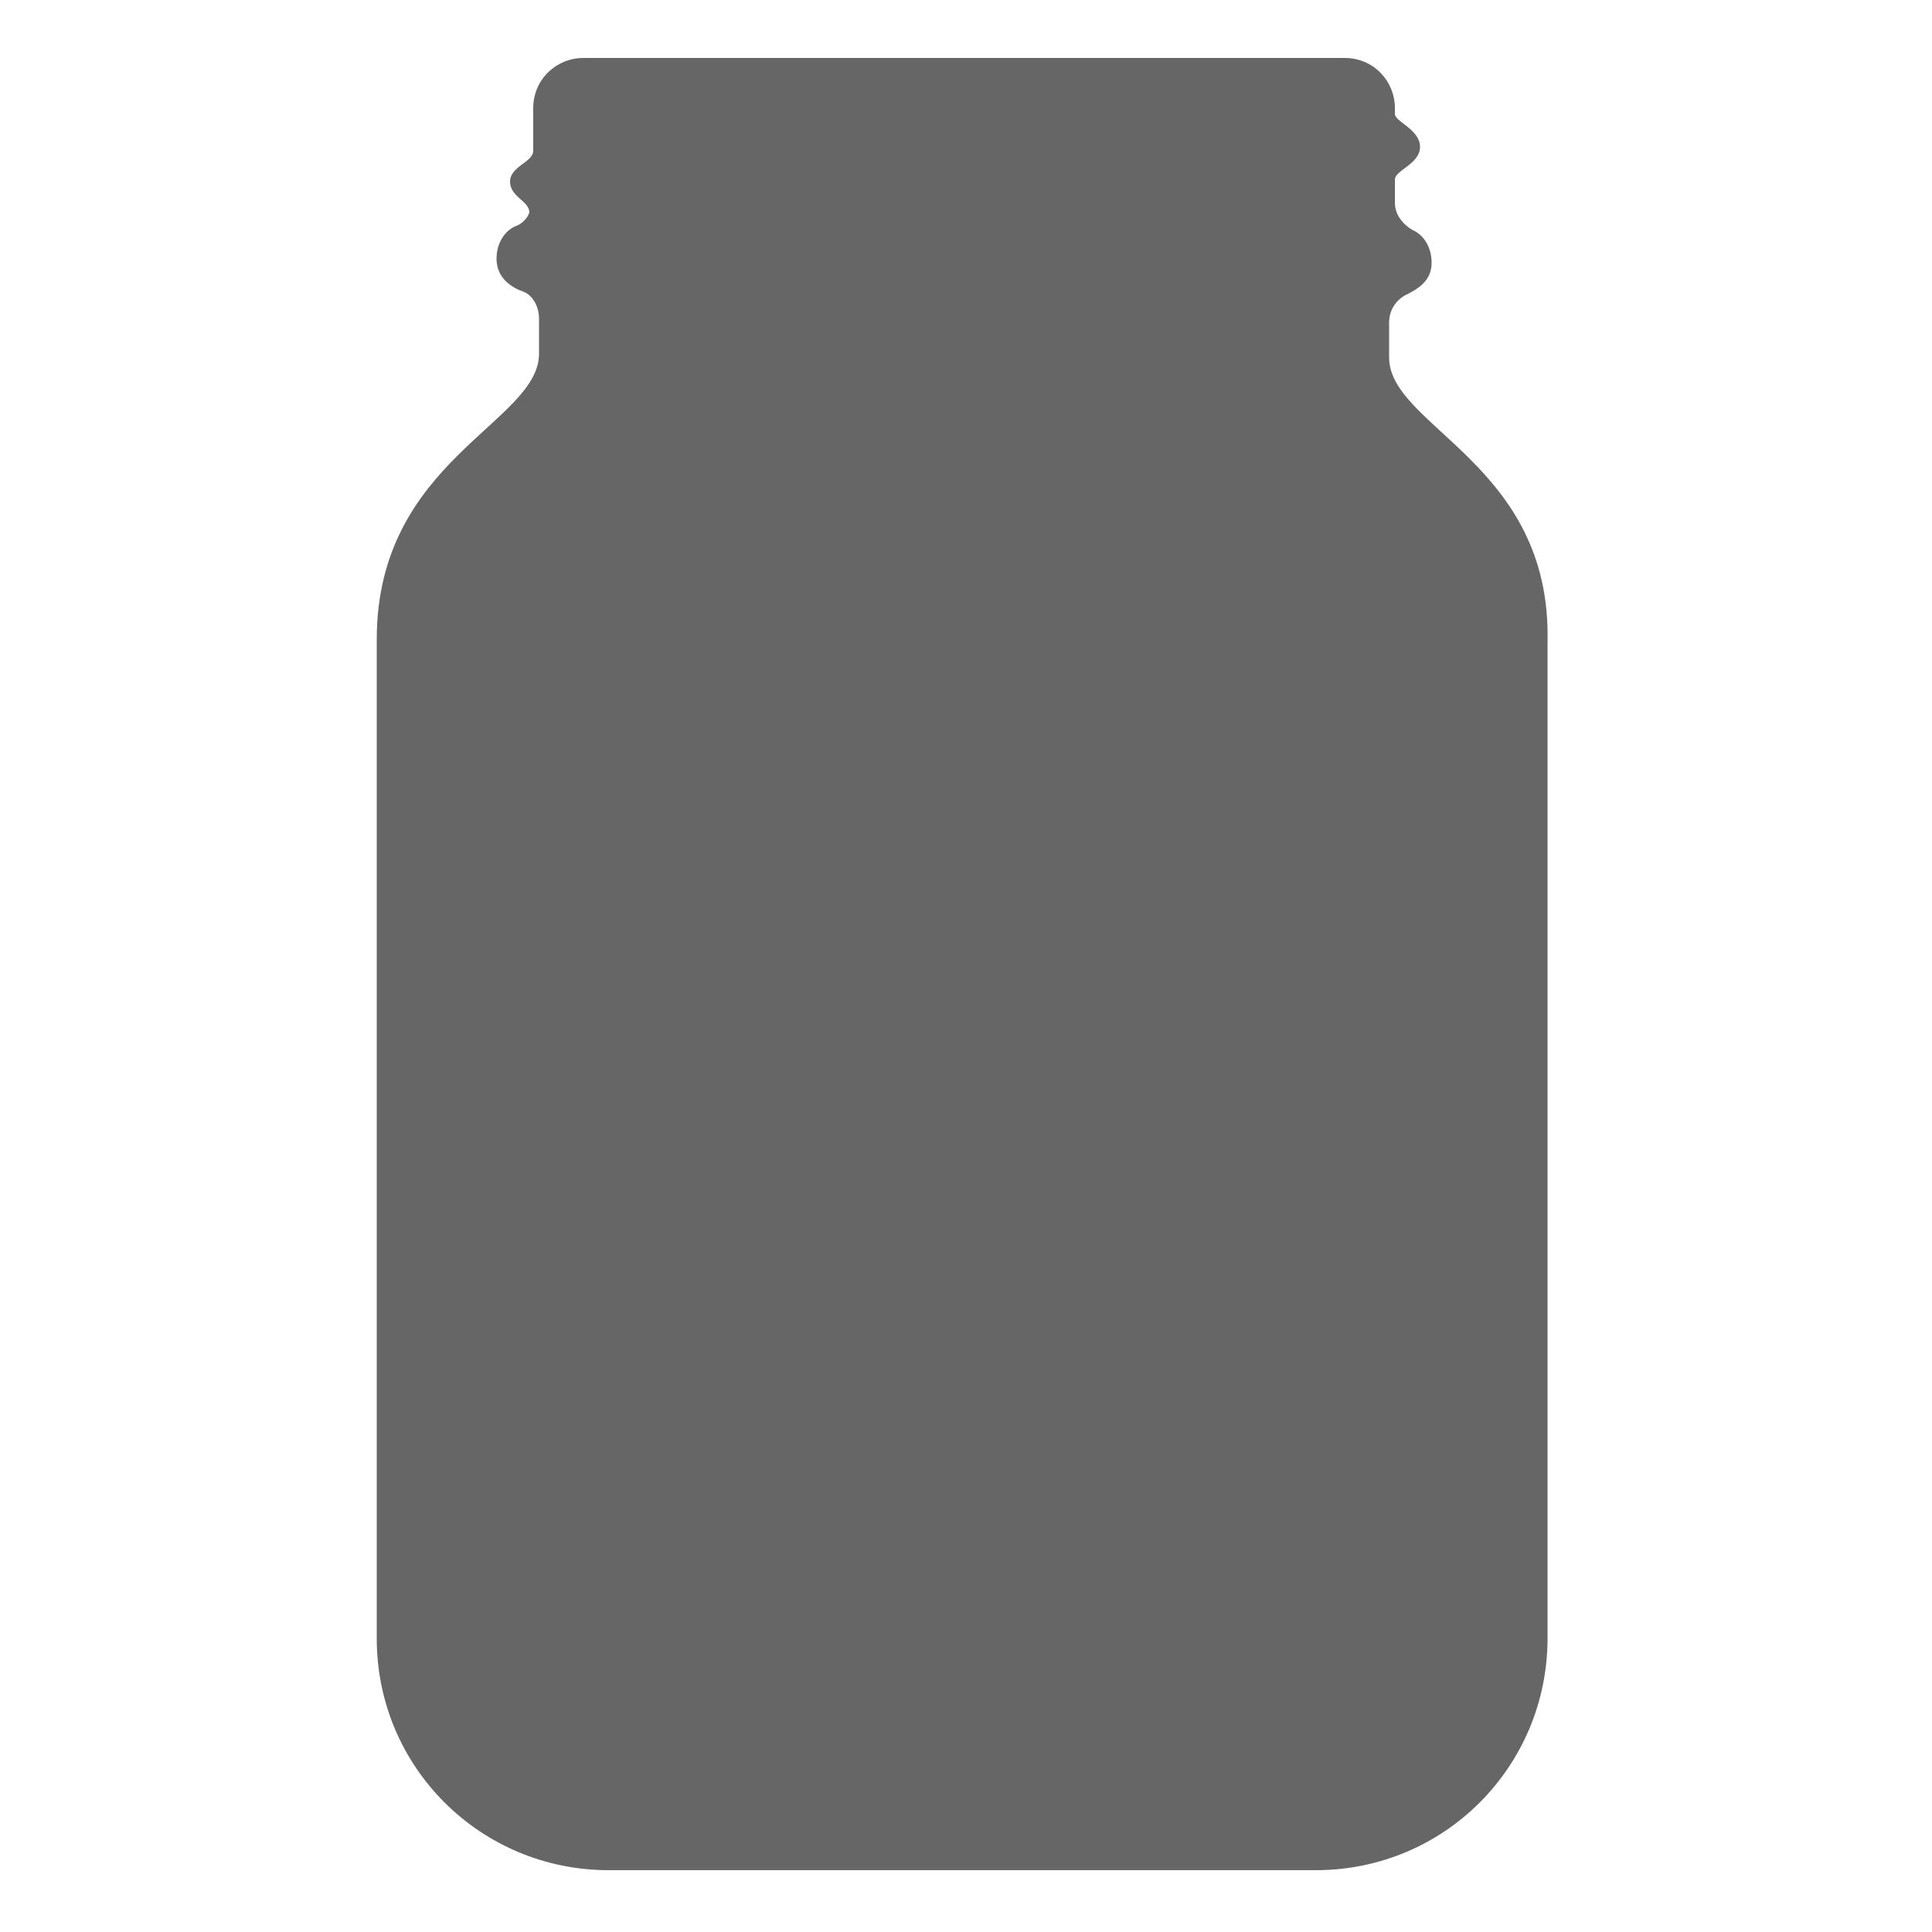<?xml version="1.0" encoding="utf-8"?>
<!-- Generator: Adobe Illustrator 26.5.0, SVG Export Plug-In . SVG Version: 6.00 Build 0)  -->
<svg version="1.1" id="Layer_1" xmlns="http://www.w3.org/2000/svg" xmlns:xlink="http://www.w3.org/1999/xlink" x="0px" y="0px"
	 viewBox="0 0 100 100" style="enable-background:new 0 0 100 100;" xml:space="preserve">
<style type="text/css">
	.st0{fill:#666666;}
</style>
<path class="st0" d="M71.9,18.5v-1.8c0-0.6,0.3-1.1,0.8-1.4c0.6-0.3,1.4-0.7,1.4-1.7c0-0.9-0.5-1.5-1-1.7c-0.5-0.3-0.9-0.8-0.9-1.4
	V9.3c0-0.5,1.3-0.8,1.3-1.7c0-0.9-1.3-1.3-1.3-1.7V5.6c0-1.4-1.1-2.6-2.6-2.6H30.2c-1.4,0-2.6,1.1-2.6,2.6v2.2
	c0,0.6-1.2,0.8-1.2,1.6c0,0.8,1,1,1,1.6c-0.1,0.3-0.4,0.6-0.7,0.7c-0.5,0.2-1,0.8-1,1.7c0,1,0.8,1.5,1.4,1.7
	c0.5,0.2,0.8,0.8,0.8,1.4v1.8c0,3.6-8.4,5.5-8.4,14.8v51.7c0,6.7,5.4,12,12,12h36.6c6.7,0,12-5.4,12-12V33.2
	C80.3,24,71.9,22.1,71.9,18.5z"/>
</svg>
